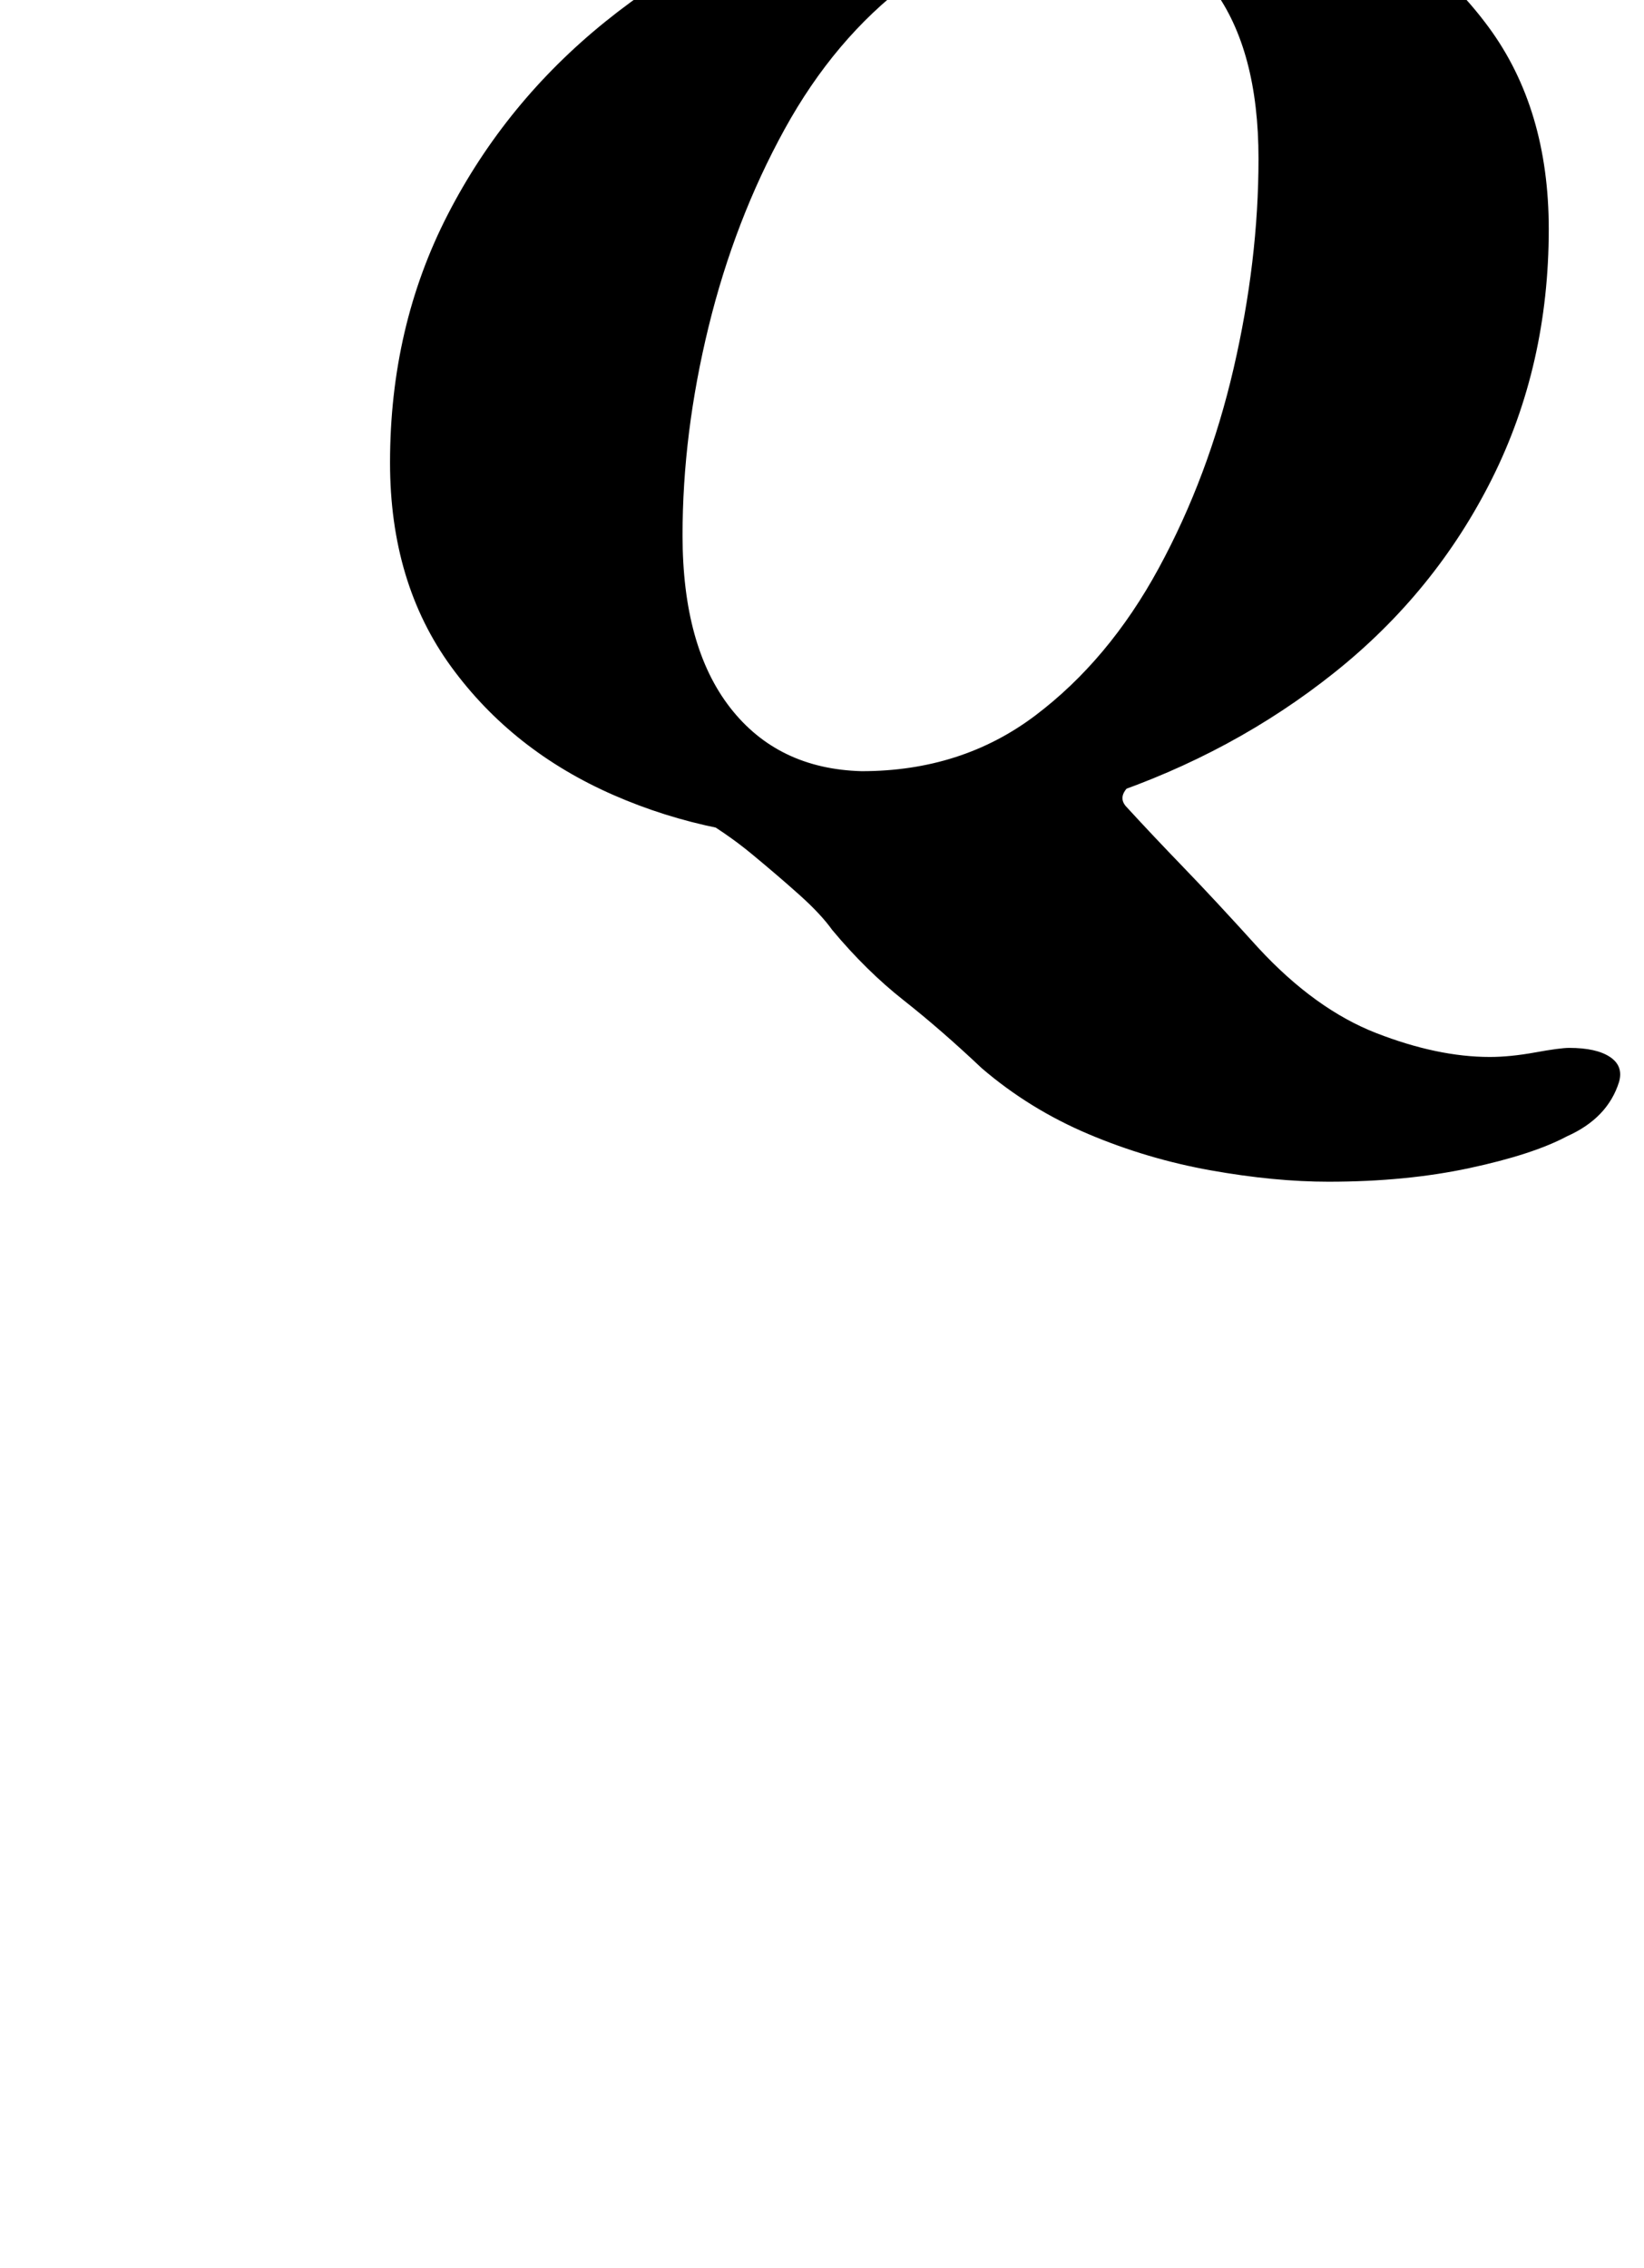 <?xml version="1.0" standalone="no"?>
<!DOCTYPE svg PUBLIC "-//W3C//DTD SVG 1.1//EN" "http://www.w3.org/Graphics/SVG/1.1/DTD/svg11.dtd" >
<svg xmlns="http://www.w3.org/2000/svg" xmlns:xlink="http://www.w3.org/1999/xlink" version="1.1" viewBox="-10 0 725 1000">
  <g transform="matrix(1 0 0 -1 0 800)">
   <path fill="currentColor"
d="M576 279q-24 0 -52 5t-54 16t-47 29q-18 17 -34.5 30t-31.5 31q-5 7 -14.5 15.5t-21 18t-25.5 17.5l200 18q-5 -2 -9 -6.5t0 -8.5q11 -12 25 -26.5t33 -35.5q25 -27 52 -37.5t50 -10.5q9 0 20 2t15 2q12 0 18 -4t4 -11q-5 -16 -23 -24q-15 -8 -43 -14t-62 -6zM357 430
q-52 0 -96.5 19.5t-71.5 56.5t-27 90q0 60 25.5 109.5t69.5 85t101.5 54.5t120.5 19q53 -1 97 -20.5t70.5 -55.5t26.5 -89q0 -60 -25 -110t-69.5 -85.5t-101 -54.5t-120.5 -19zM370 460q44 0 76.5 24.5t54.5 65t33 88t11 92.5q0 48 -20 75t-59 27q-43 0 -75.5 -24.5
t-54.5 -64.5t-33.5 -87t-11.5 -92q0 -49 21 -76t58 -28z" />
  </g>

</svg>
